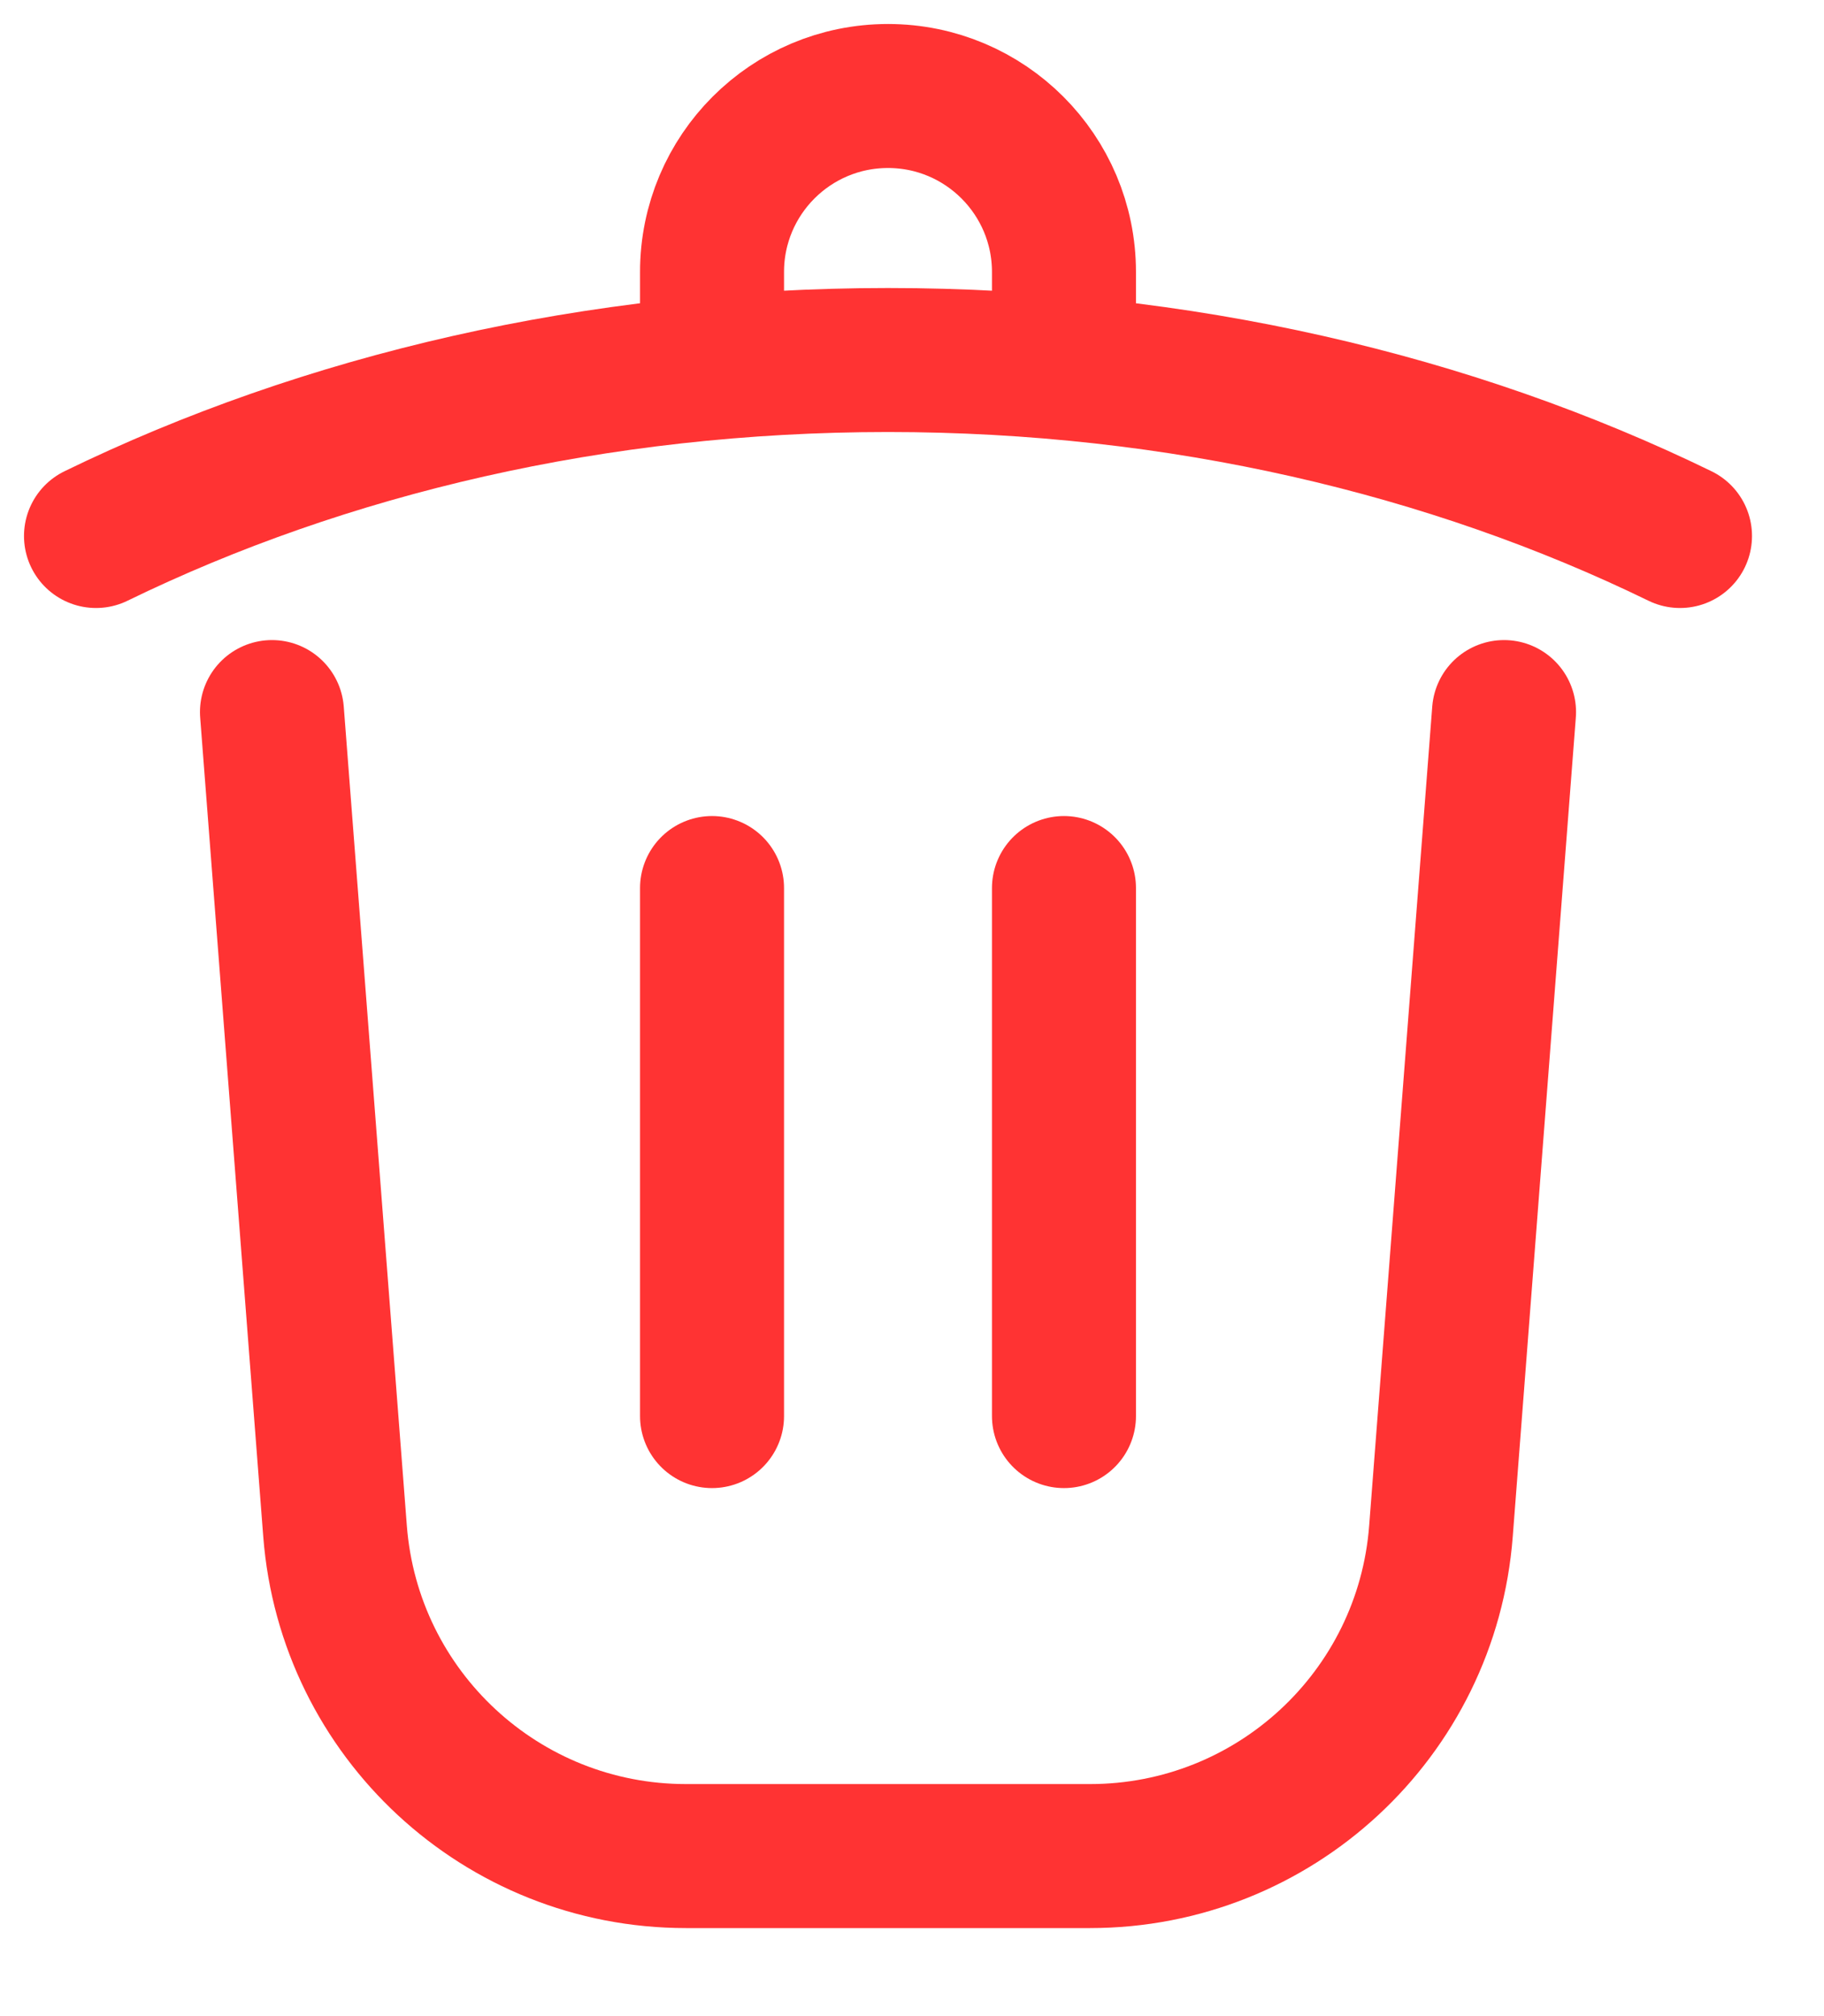 <svg width="19" height="21" viewBox="0 0 19 21" fill="none" xmlns="http://www.w3.org/2000/svg">
<path d="M15.667 7.417L15.01 15.948C14.864 17.858 13.271 19.333 11.355 19.333H7.145C5.229 19.333 3.637 17.858 3.49 15.948L2.833 7.417M17.5 5.583C15.119 4.423 12.287 3.75 9.25 3.75C6.212 3.75 3.381 4.423 1 5.583M7.417 3.75V2.833C7.417 1.821 8.237 1 9.25 1C10.262 1 11.083 1.821 11.083 2.833V3.75M7.417 9.25V14.75M11.083 9.25V14.75" stroke="#FF3333" stroke-width="1.5" stroke-linecap="round"/>
</svg>
